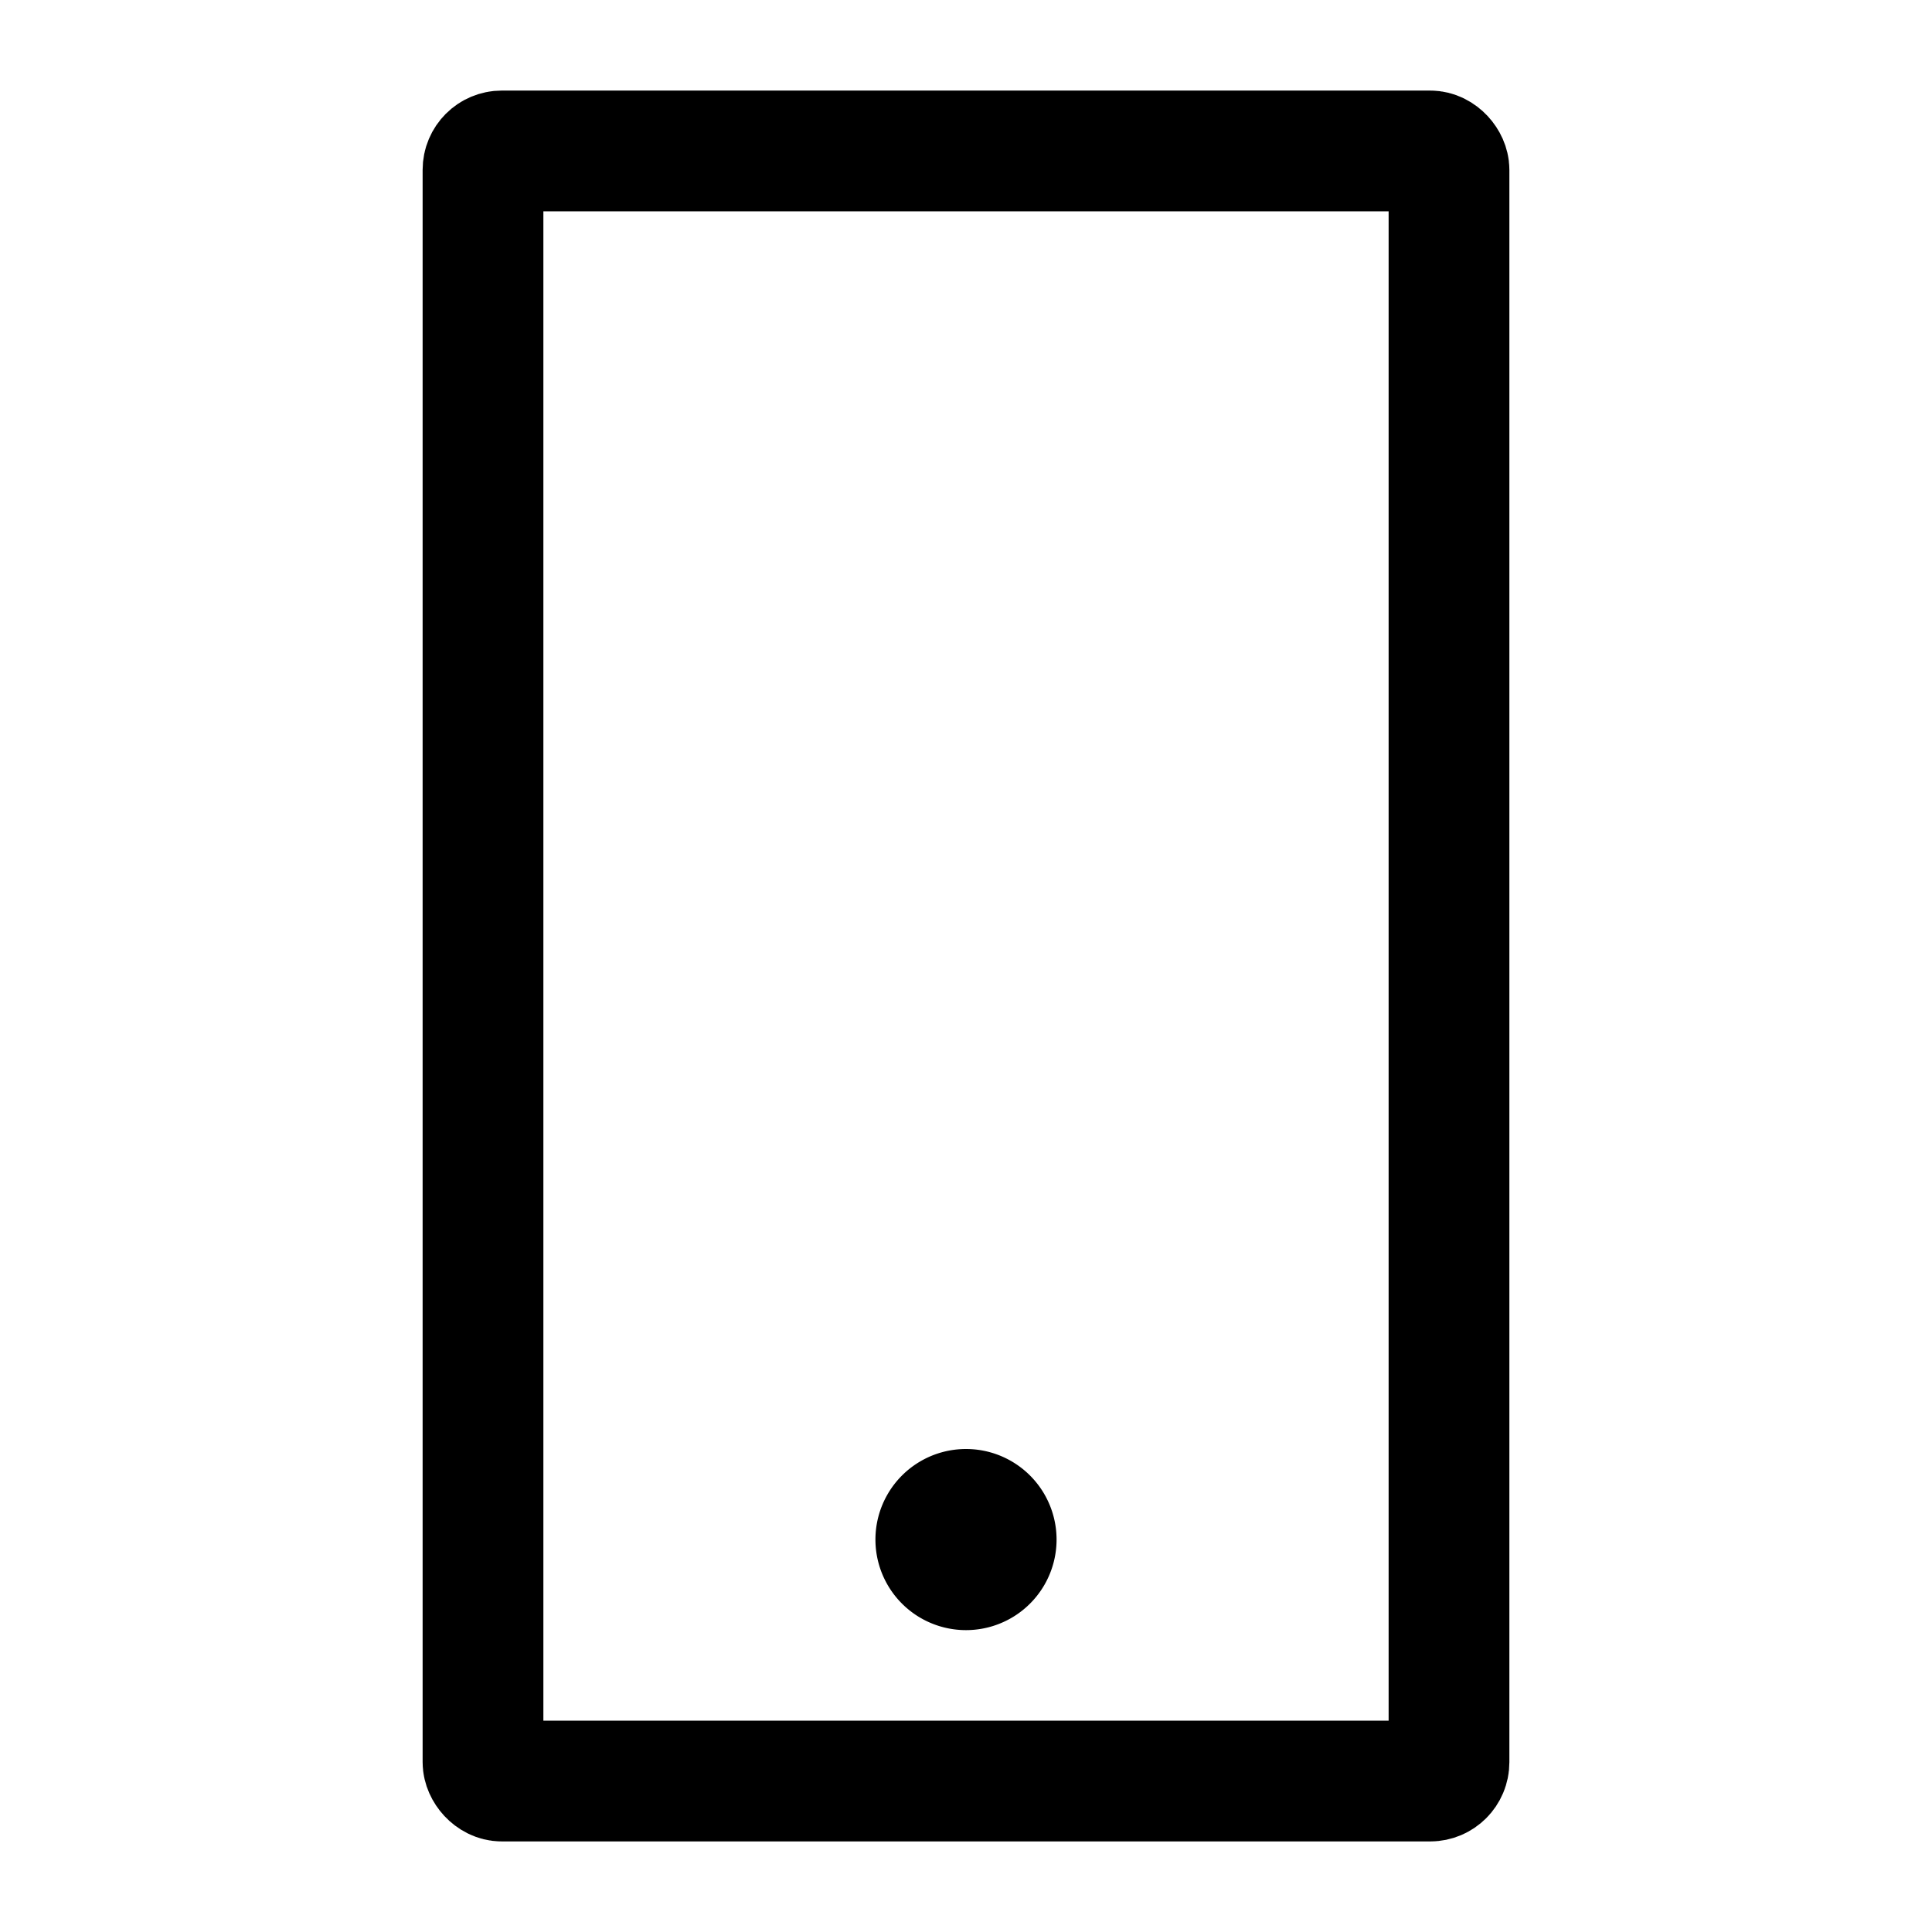 <svg xmlns="http://www.w3.org/2000/svg" width="512" height="512" viewBox="0 0 512 512">
  <title>portrait</title>
  <rect x="128" y="40" width="256" height="432" rx="5" ry="5" fill="none" stroke="#000" stroke-linecap="butt" stroke-linejoin="miter" stroke-width="32"/>
  <path d="M256,416a8,8,0,0,1,0-16" fill="none" stroke="#000" stroke-linecap="butt" stroke-linejoin="miter" stroke-width="32"/>
  <path d="M256,400a8,8,0,0,1,0,16" fill="none" stroke="#000" stroke-linecap="butt" stroke-linejoin="miter" stroke-width="32"/>
</svg>
